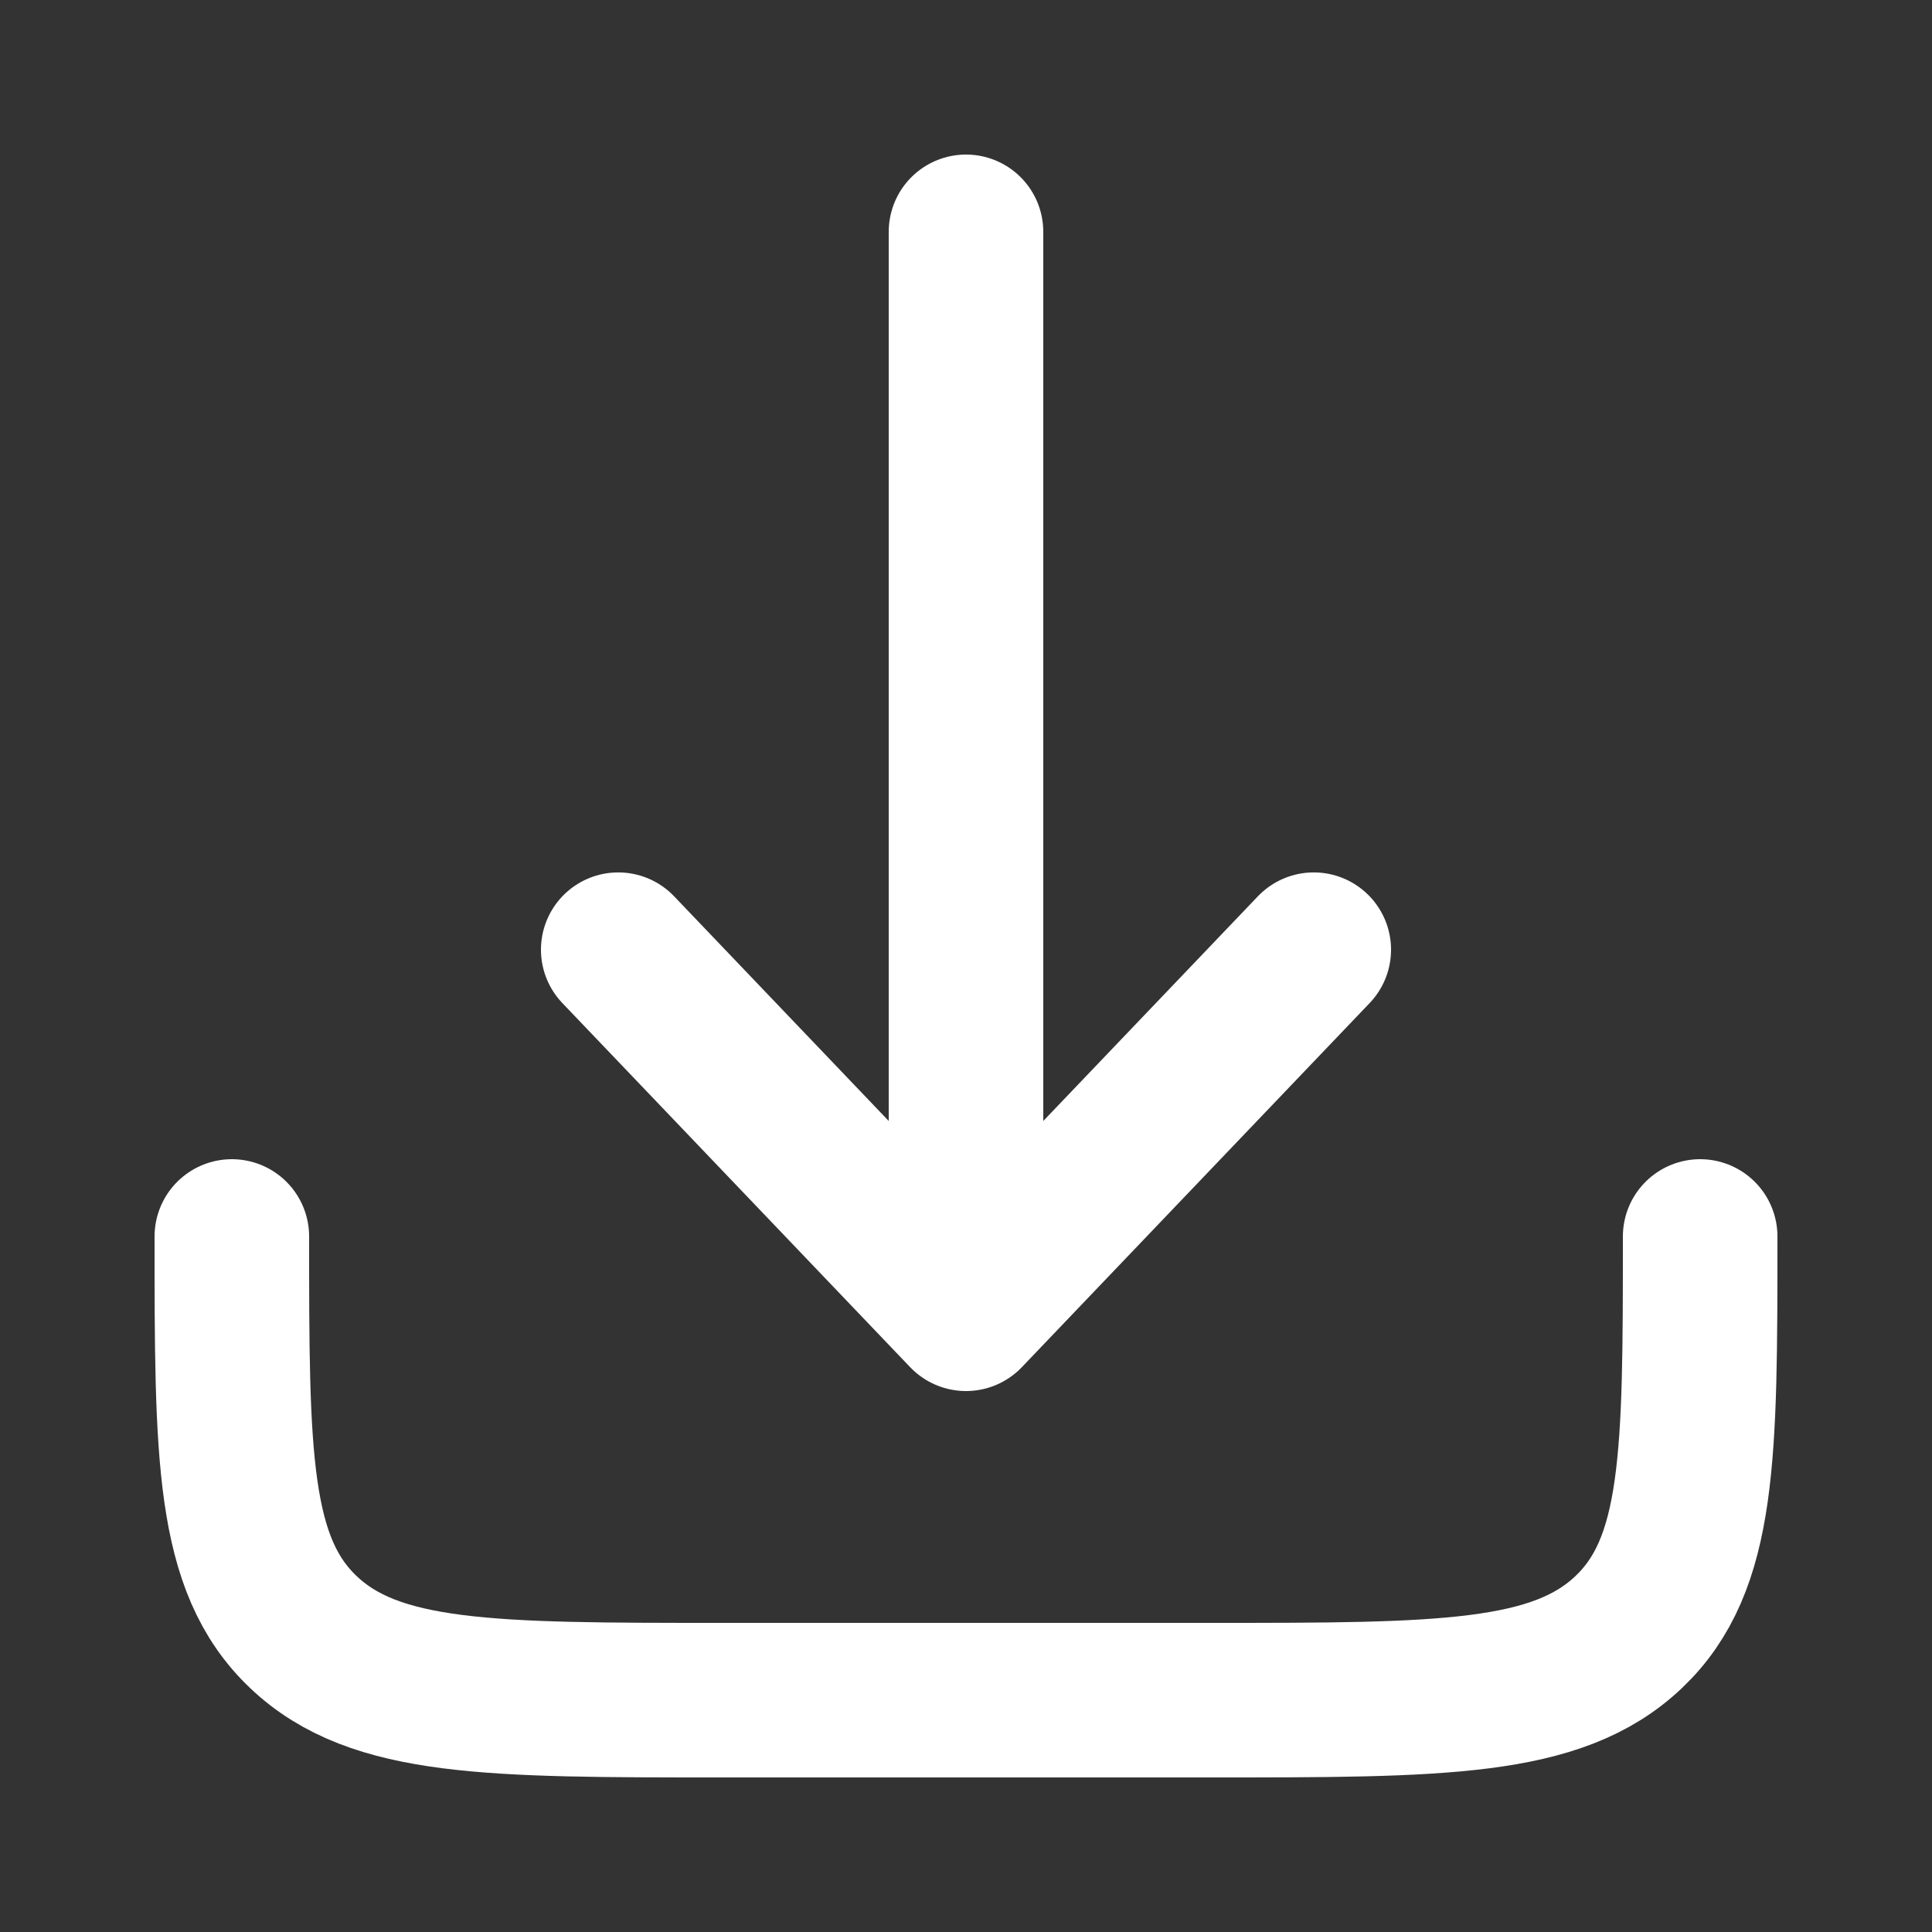 <svg width="25" height="25" viewBox="0 0 25 25" fill="none" xmlns="http://www.w3.org/2000/svg">
<rect x="0" y="0" width="25" height="25" fill="#333333" stroke="none"/>
<path d="M3 16C3 18.828 3 20.243 3.928 21.121C4.855 22 6.348 22 9.333 22H15.667C18.652 22 20.145 22 21.073 21.121C22 20.243 22 18.828 22 16M12.5 3V17M12.5 17L17 12.289M12.5 17L8 12.289" stroke="white" stroke-width="2" stroke-linecap="round" stroke-linejoin="round"/>
</svg>

